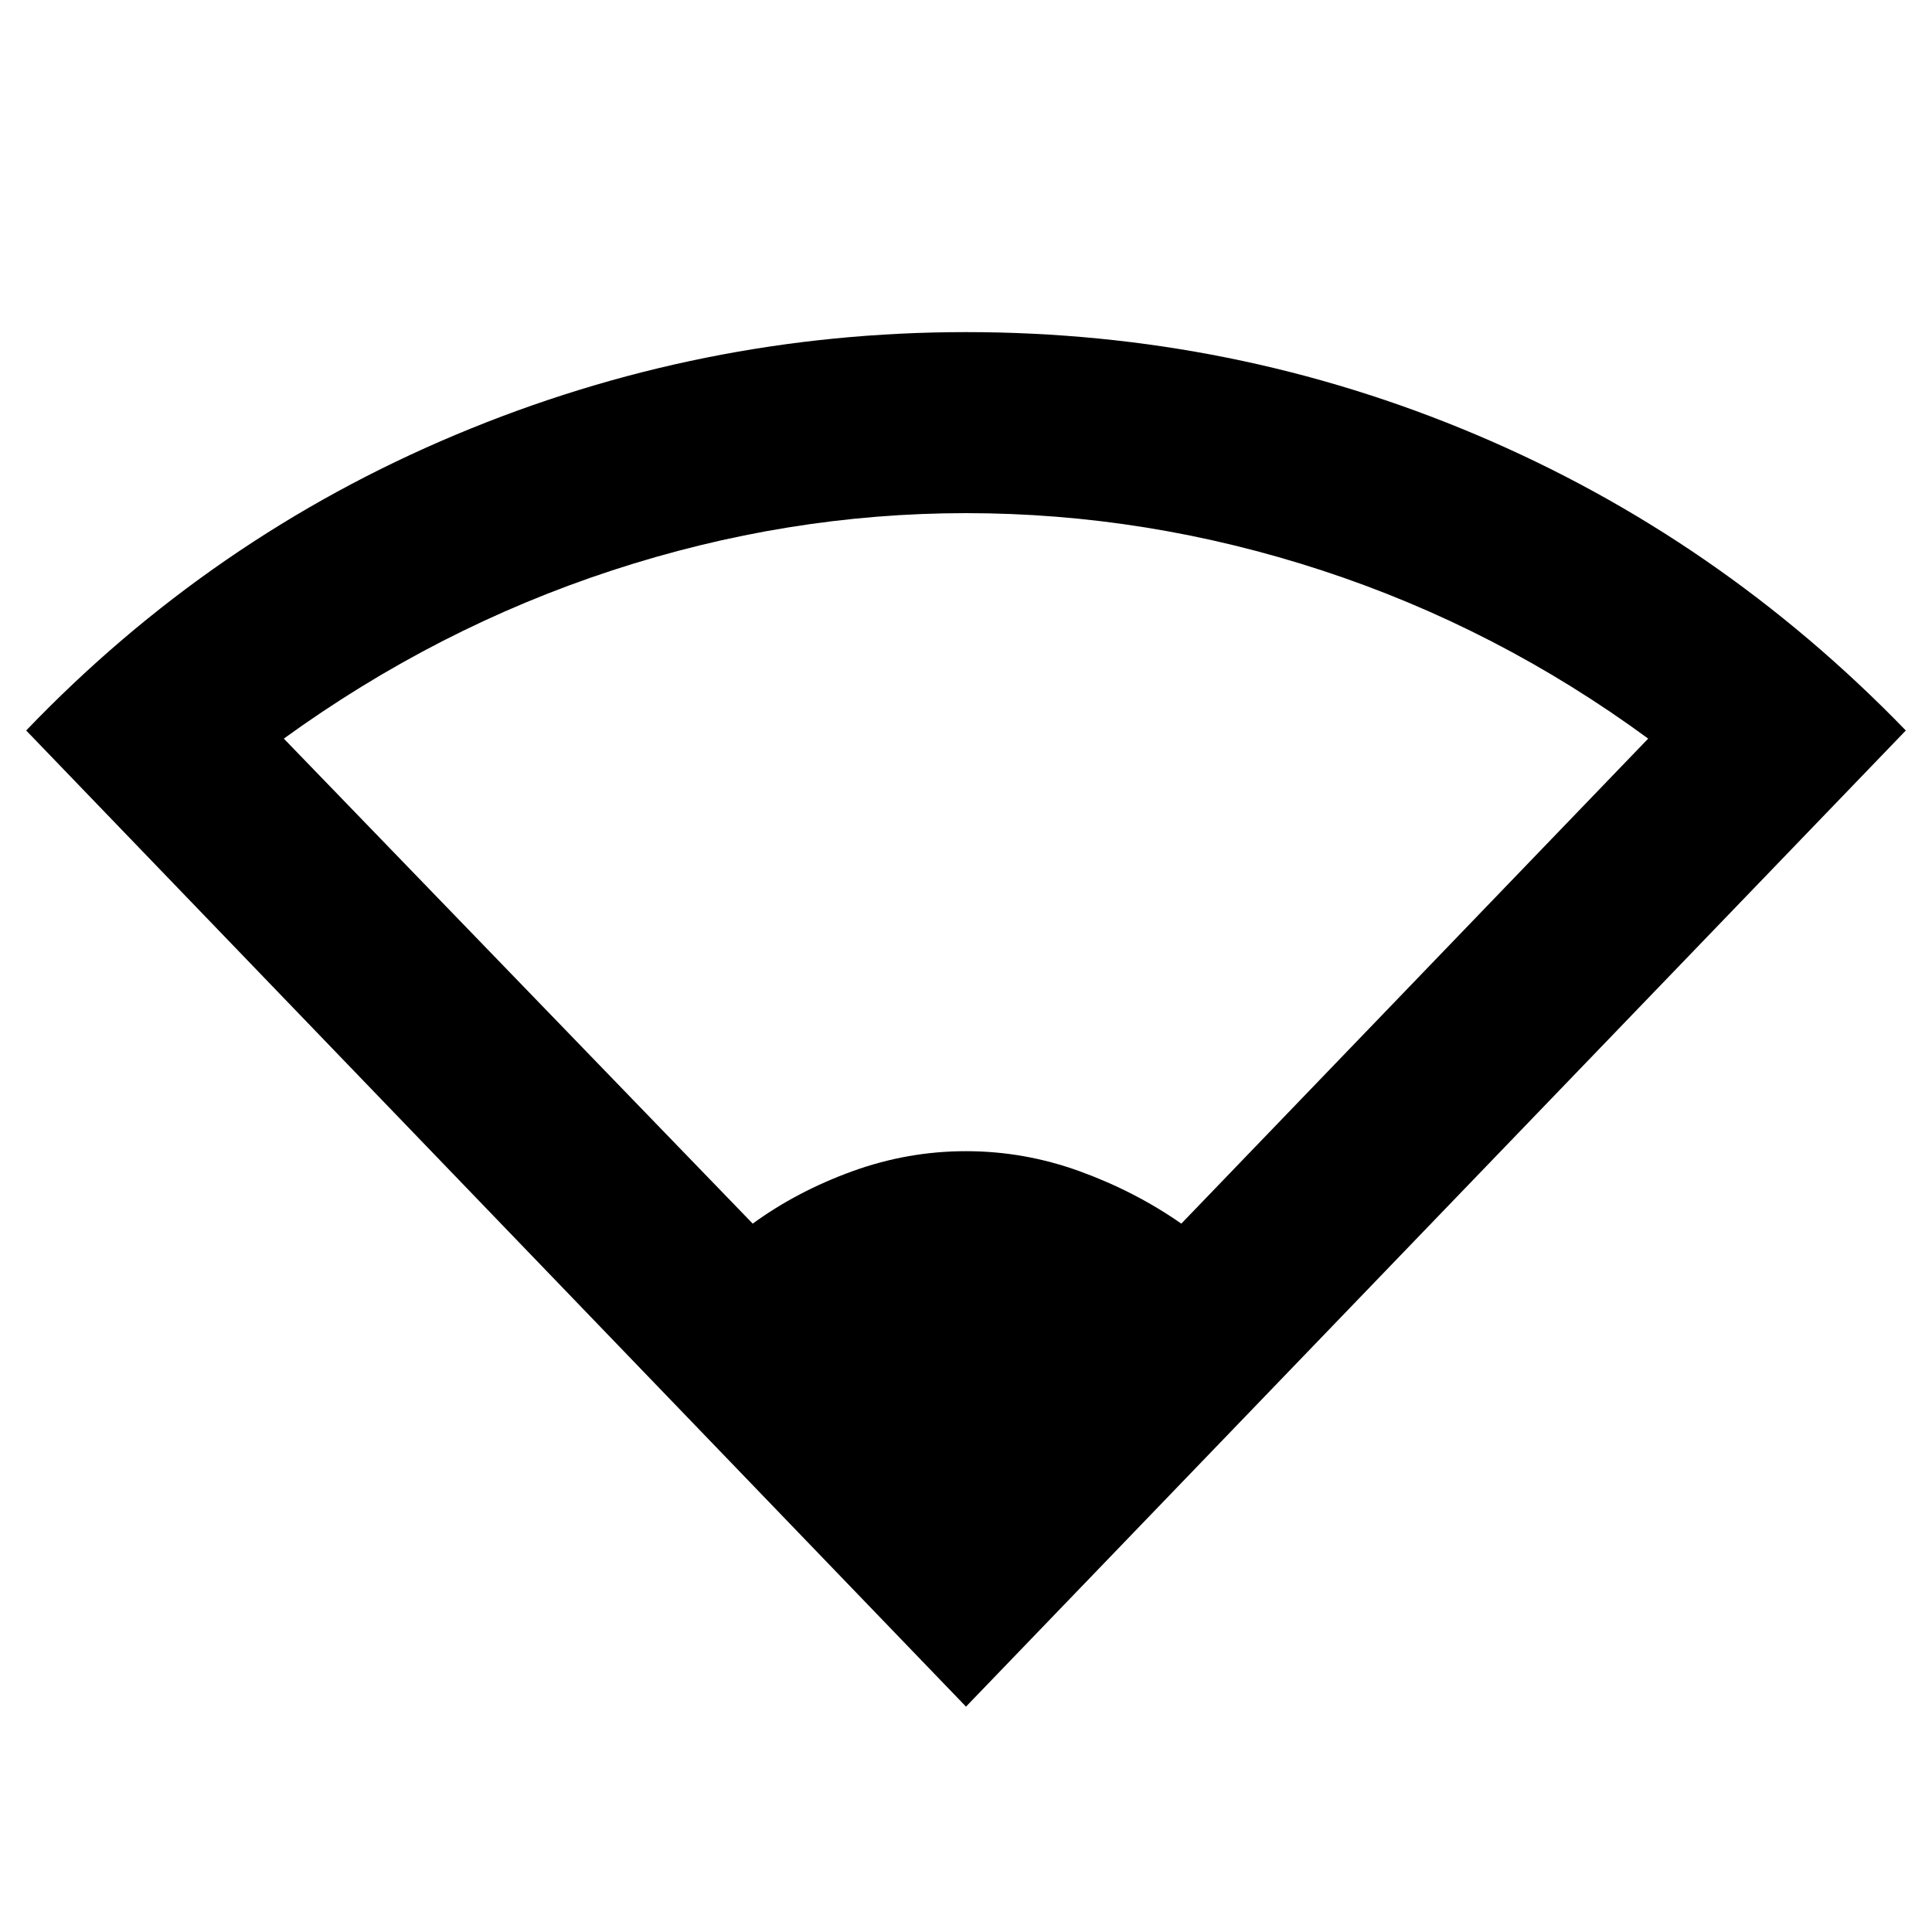 <svg xmlns="http://www.w3.org/2000/svg" height="20" width="20"><path d="M10 17.667 0.271 7.562Q2.188 5.562 4.719 4.5Q7.25 3.438 10 3.438Q12.771 3.438 15.281 4.5Q17.792 5.562 19.729 7.562ZM7.792 12.667Q8.25 12.333 8.823 12.125Q9.396 11.917 10 11.917Q10.604 11.917 11.177 12.125Q11.75 12.333 12.229 12.667L17.062 7.646Q15.5 6.5 13.688 5.906Q11.875 5.312 10 5.312Q8.146 5.312 6.333 5.906Q4.521 6.5 2.938 7.646Z"/></svg>